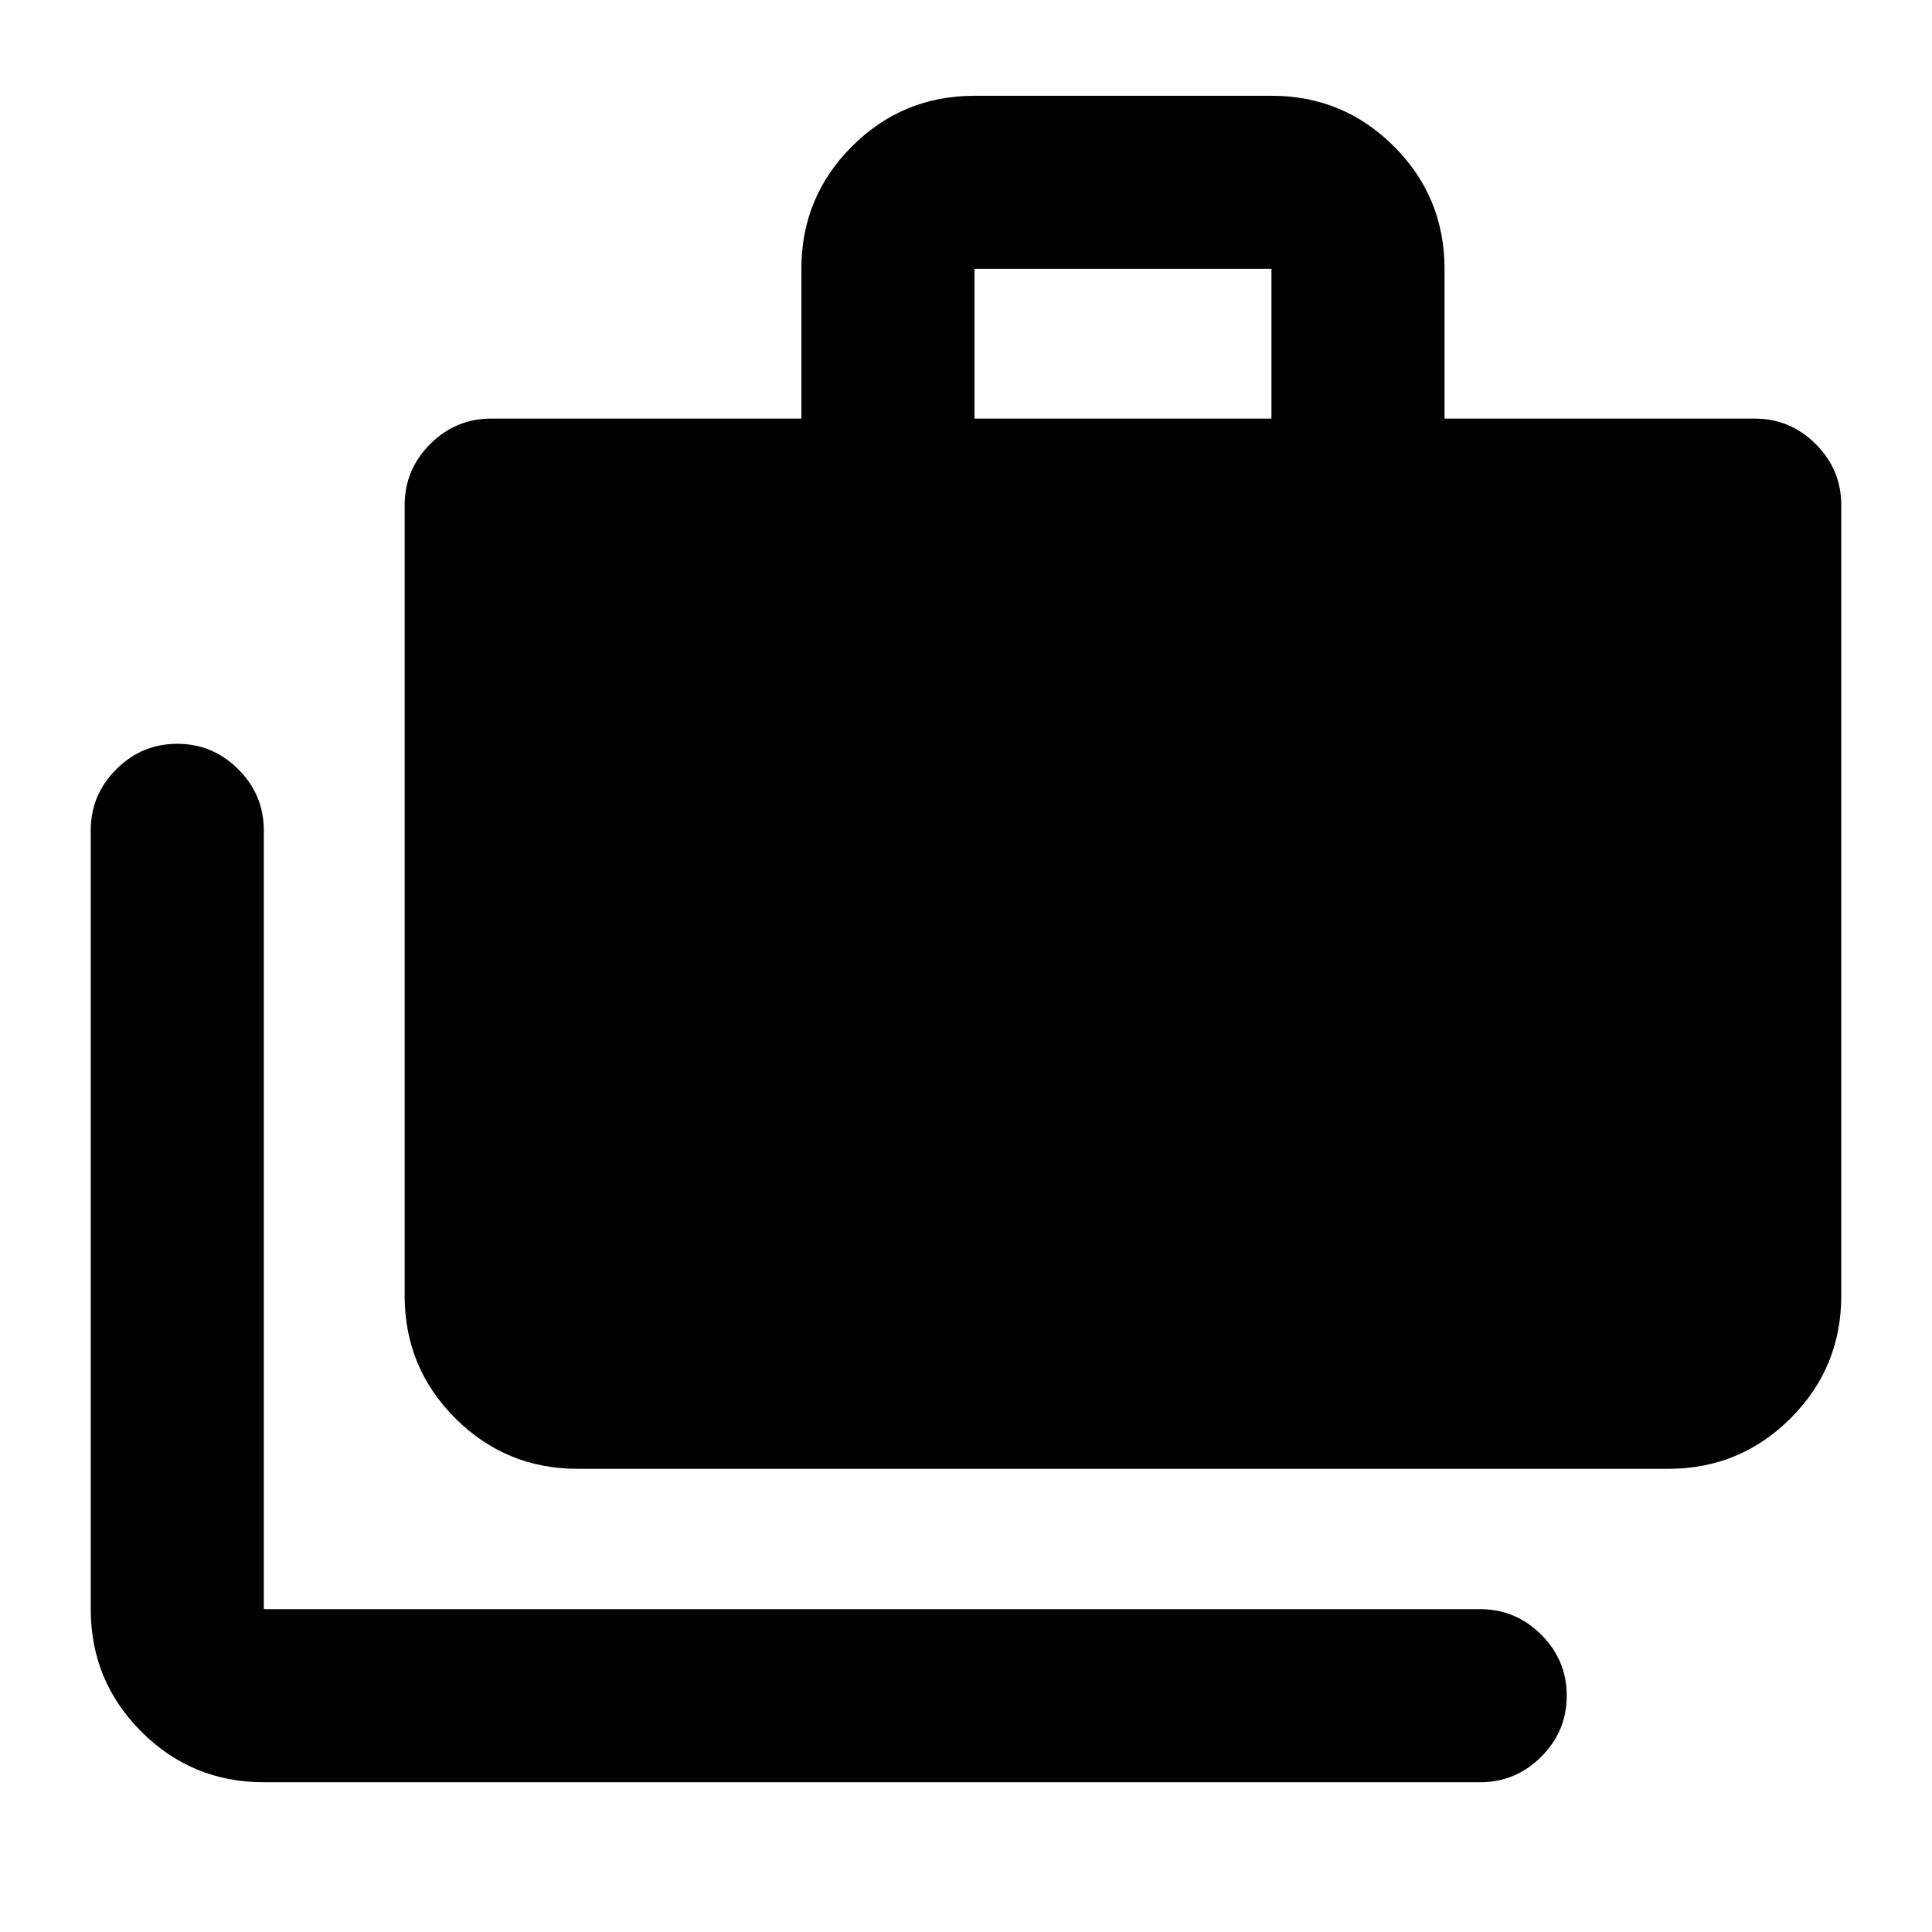 <svg xmlns="http://www.w3.org/2000/svg" height="24" viewBox="0 -960 960 960" width="24"><path d="M131.09-74.41q-35.72 0-60.86-25.14t-25.14-60.86v-387q0-17.66 12.67-30.33 12.67-12.67 30.33-12.67 17.65 0 30.32 12.67 12.68 12.67 12.68 30.33v387H735.5q17.65 0 30.33 12.67 12.67 12.67 12.67 30.33 0 17.65-12.67 30.32-12.68 12.68-30.33 12.68H131.09Zm155.98-155.74q-35.72 0-60.86-25.14t-25.14-60.86V-709q0-17.65 12.67-30.33Q226.41-752 244.07-752H398.2v-74.41q0-35.72 25.14-60.86t60.86-25.14h147.58q35.72 0 60.86 25.14t25.14 60.86V-752h154.13q17.66 0 30.33 12.67 12.67 12.68 12.67 30.33v392.85q0 35.72-25.14 60.86t-60.86 25.14H287.07ZM484.2-752h147.58v-74.41H484.2V-752Z"/></svg>